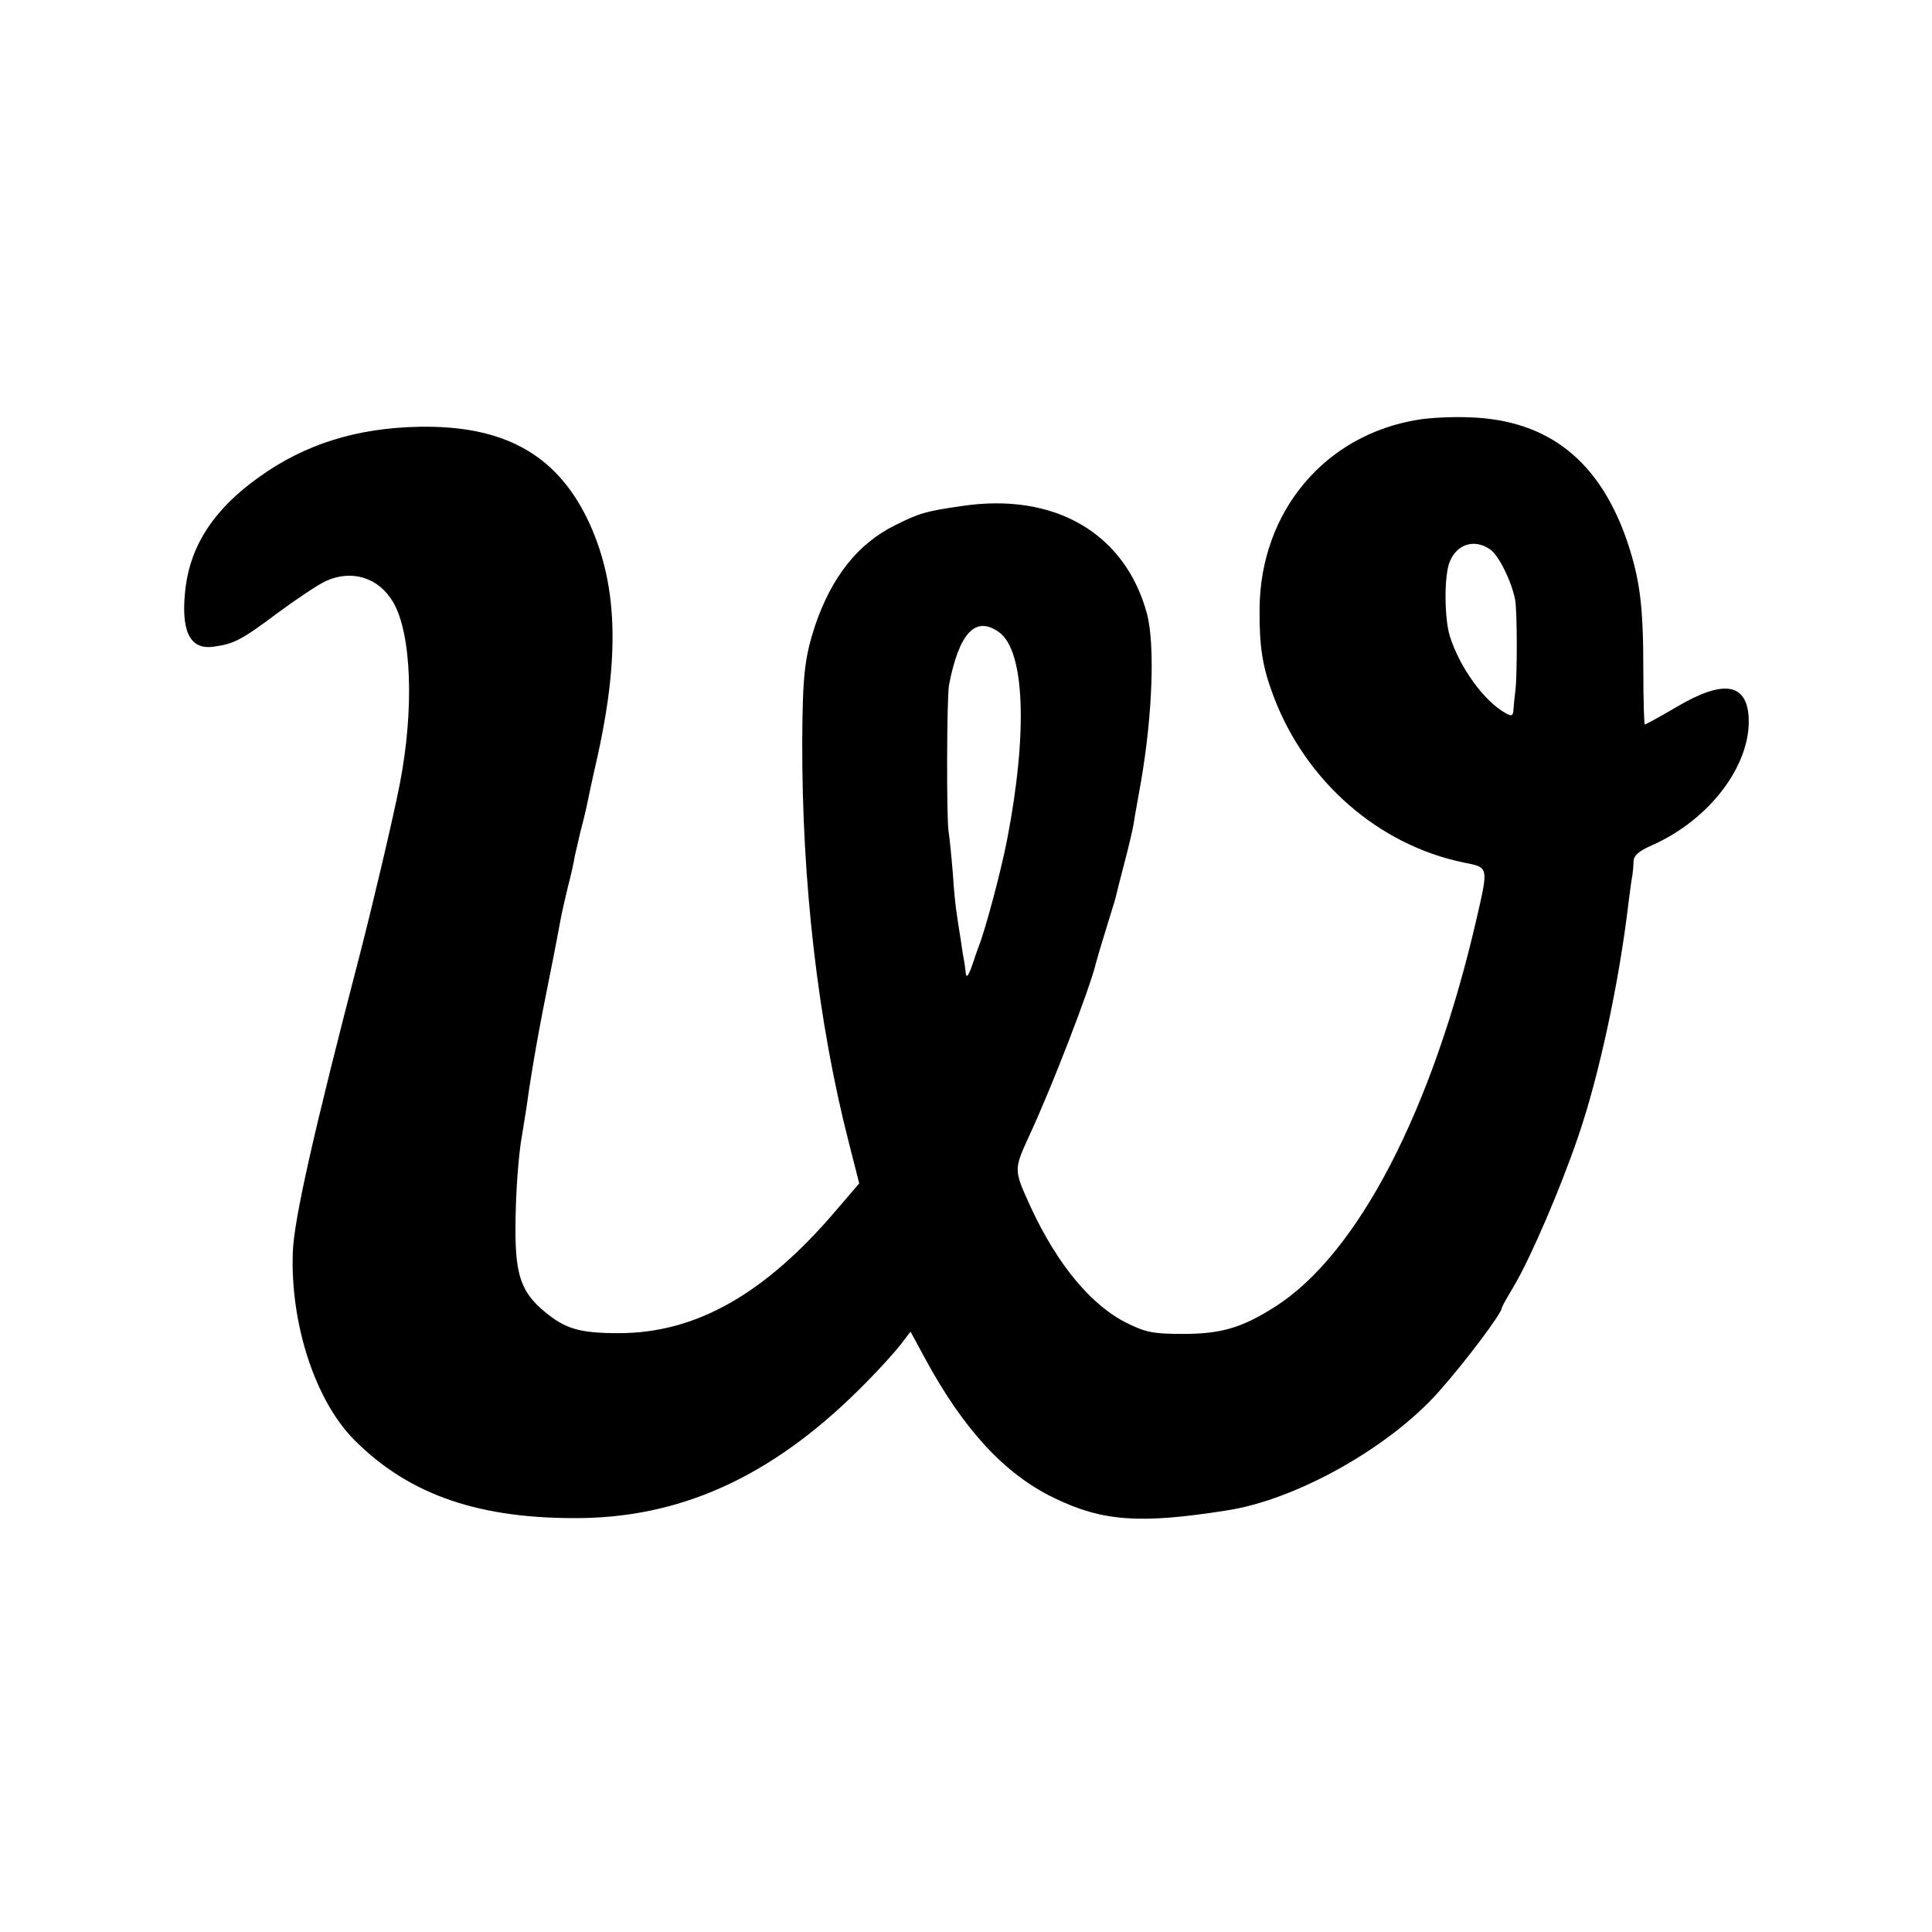 <?xml version="1.0" standalone="no"?>
<!DOCTYPE svg PUBLIC "-//W3C//DTD SVG 20010904//EN"
 "http://www.w3.org/TR/2001/REC-SVG-20010904/DTD/svg10.dtd">
<svg version="1.0" xmlns="http://www.w3.org/2000/svg"
 width="512pt" height="512pt" viewBox="0 0 512 512"
 preserveAspectRatio="xMidYMid meet">
<g transform="translate(0,512) scale(0.1,-0.1)"
fill="#000000" stroke="none">
<path d="M3760 4008 c-248 -39 -420 -243 -422 -501 -1 -101 8 -156 37 -232 85
-226 279 -395 505 -441 65 -13 65 -10 33 -149 -117 -508 -315 -889 -534 -1028
-88 -56 -143 -72 -244 -72 -77 0 -98 4 -145 27 -96 46 -187 155 -258 308 -46
101 -46 99 -4 191 60 129 161 391 177 459 2 8 13 46 25 84 12 38 23 76 26 85
2 9 12 50 23 91 11 41 22 89 25 105 2 17 12 68 20 115 30 174 37 360 16 442
-57 214 -244 324 -491 287 -97 -14 -113 -19 -177 -51 -99 -49 -168 -137 -212
-266 -28 -86 -33 -133 -34 -307 -1 -374 42 -745 123 -1061 l28 -110 -59 -69
c-190 -224 -373 -328 -578 -328 -104 0 -142 11 -198 58 -60 50 -76 96 -76 215
0 95 8 202 18 255 2 11 7 45 12 75 4 30 8 57 9 60 0 3 4 26 8 51 12 70 16 94
43 229 14 69 27 139 30 155 3 17 12 55 19 85 8 30 16 66 18 80 3 14 10 43 15
65 6 22 13 51 16 65 3 14 14 68 26 120 65 285 57 480 -25 648 -84 170 -223
245 -444 241 -165 -3 -303 -46 -424 -133 -117 -83 -180 -177 -195 -291 -14
-114 9 -167 72 -159 55 7 75 17 171 89 50 37 107 75 128 85 70 32 141 9 179
-56 49 -84 56 -286 17 -484 -17 -87 -69 -308 -105 -448 -121 -465 -175 -703
-178 -790 -7 -191 60 -395 163 -498 146 -147 335 -211 606 -207 277 5 518 121
753 362 35 35 75 80 89 98 l26 34 39 -72 c102 -188 211 -306 342 -369 128 -62
227 -69 456 -33 185 28 432 167 563 315 72 81 167 208 167 222 0 3 16 31 35
63 42 72 121 254 168 393 54 157 108 406 133 620 4 30 8 62 10 70 1 8 3 25 3
37 1 16 13 27 49 43 154 68 264 215 256 341 -6 89 -68 98 -190 26 -44 -26 -83
-47 -85 -47 -2 0 -4 64 -4 143 0 172 -9 239 -41 337 -73 218 -210 327 -419
334 -44 2 -105 -1 -135 -6z m189 -344 c23 -16 56 -83 66 -132 6 -29 6 -200 1
-242 -2 -14 -4 -35 -5 -48 -1 -19 -4 -21 -19 -13 -58 31 -124 122 -150 206
-14 46 -15 151 -2 191 17 51 66 68 109 38z m-1302 -219 c69 -48 77 -266 22
-550 -17 -87 -58 -240 -76 -285 -3 -8 -7 -19 -9 -25 -1 -5 -7 -21 -12 -35 -8
-19 -11 -21 -13 -7 -1 9 -2 20 -3 25 -1 4 -6 32 -10 62 -5 30 -10 63 -11 72
-2 9 -7 57 -10 105 -4 48 -9 97 -11 108 -6 33 -5 357 1 390 27 138 70 184 132
140z"/>
</g>
</svg>
